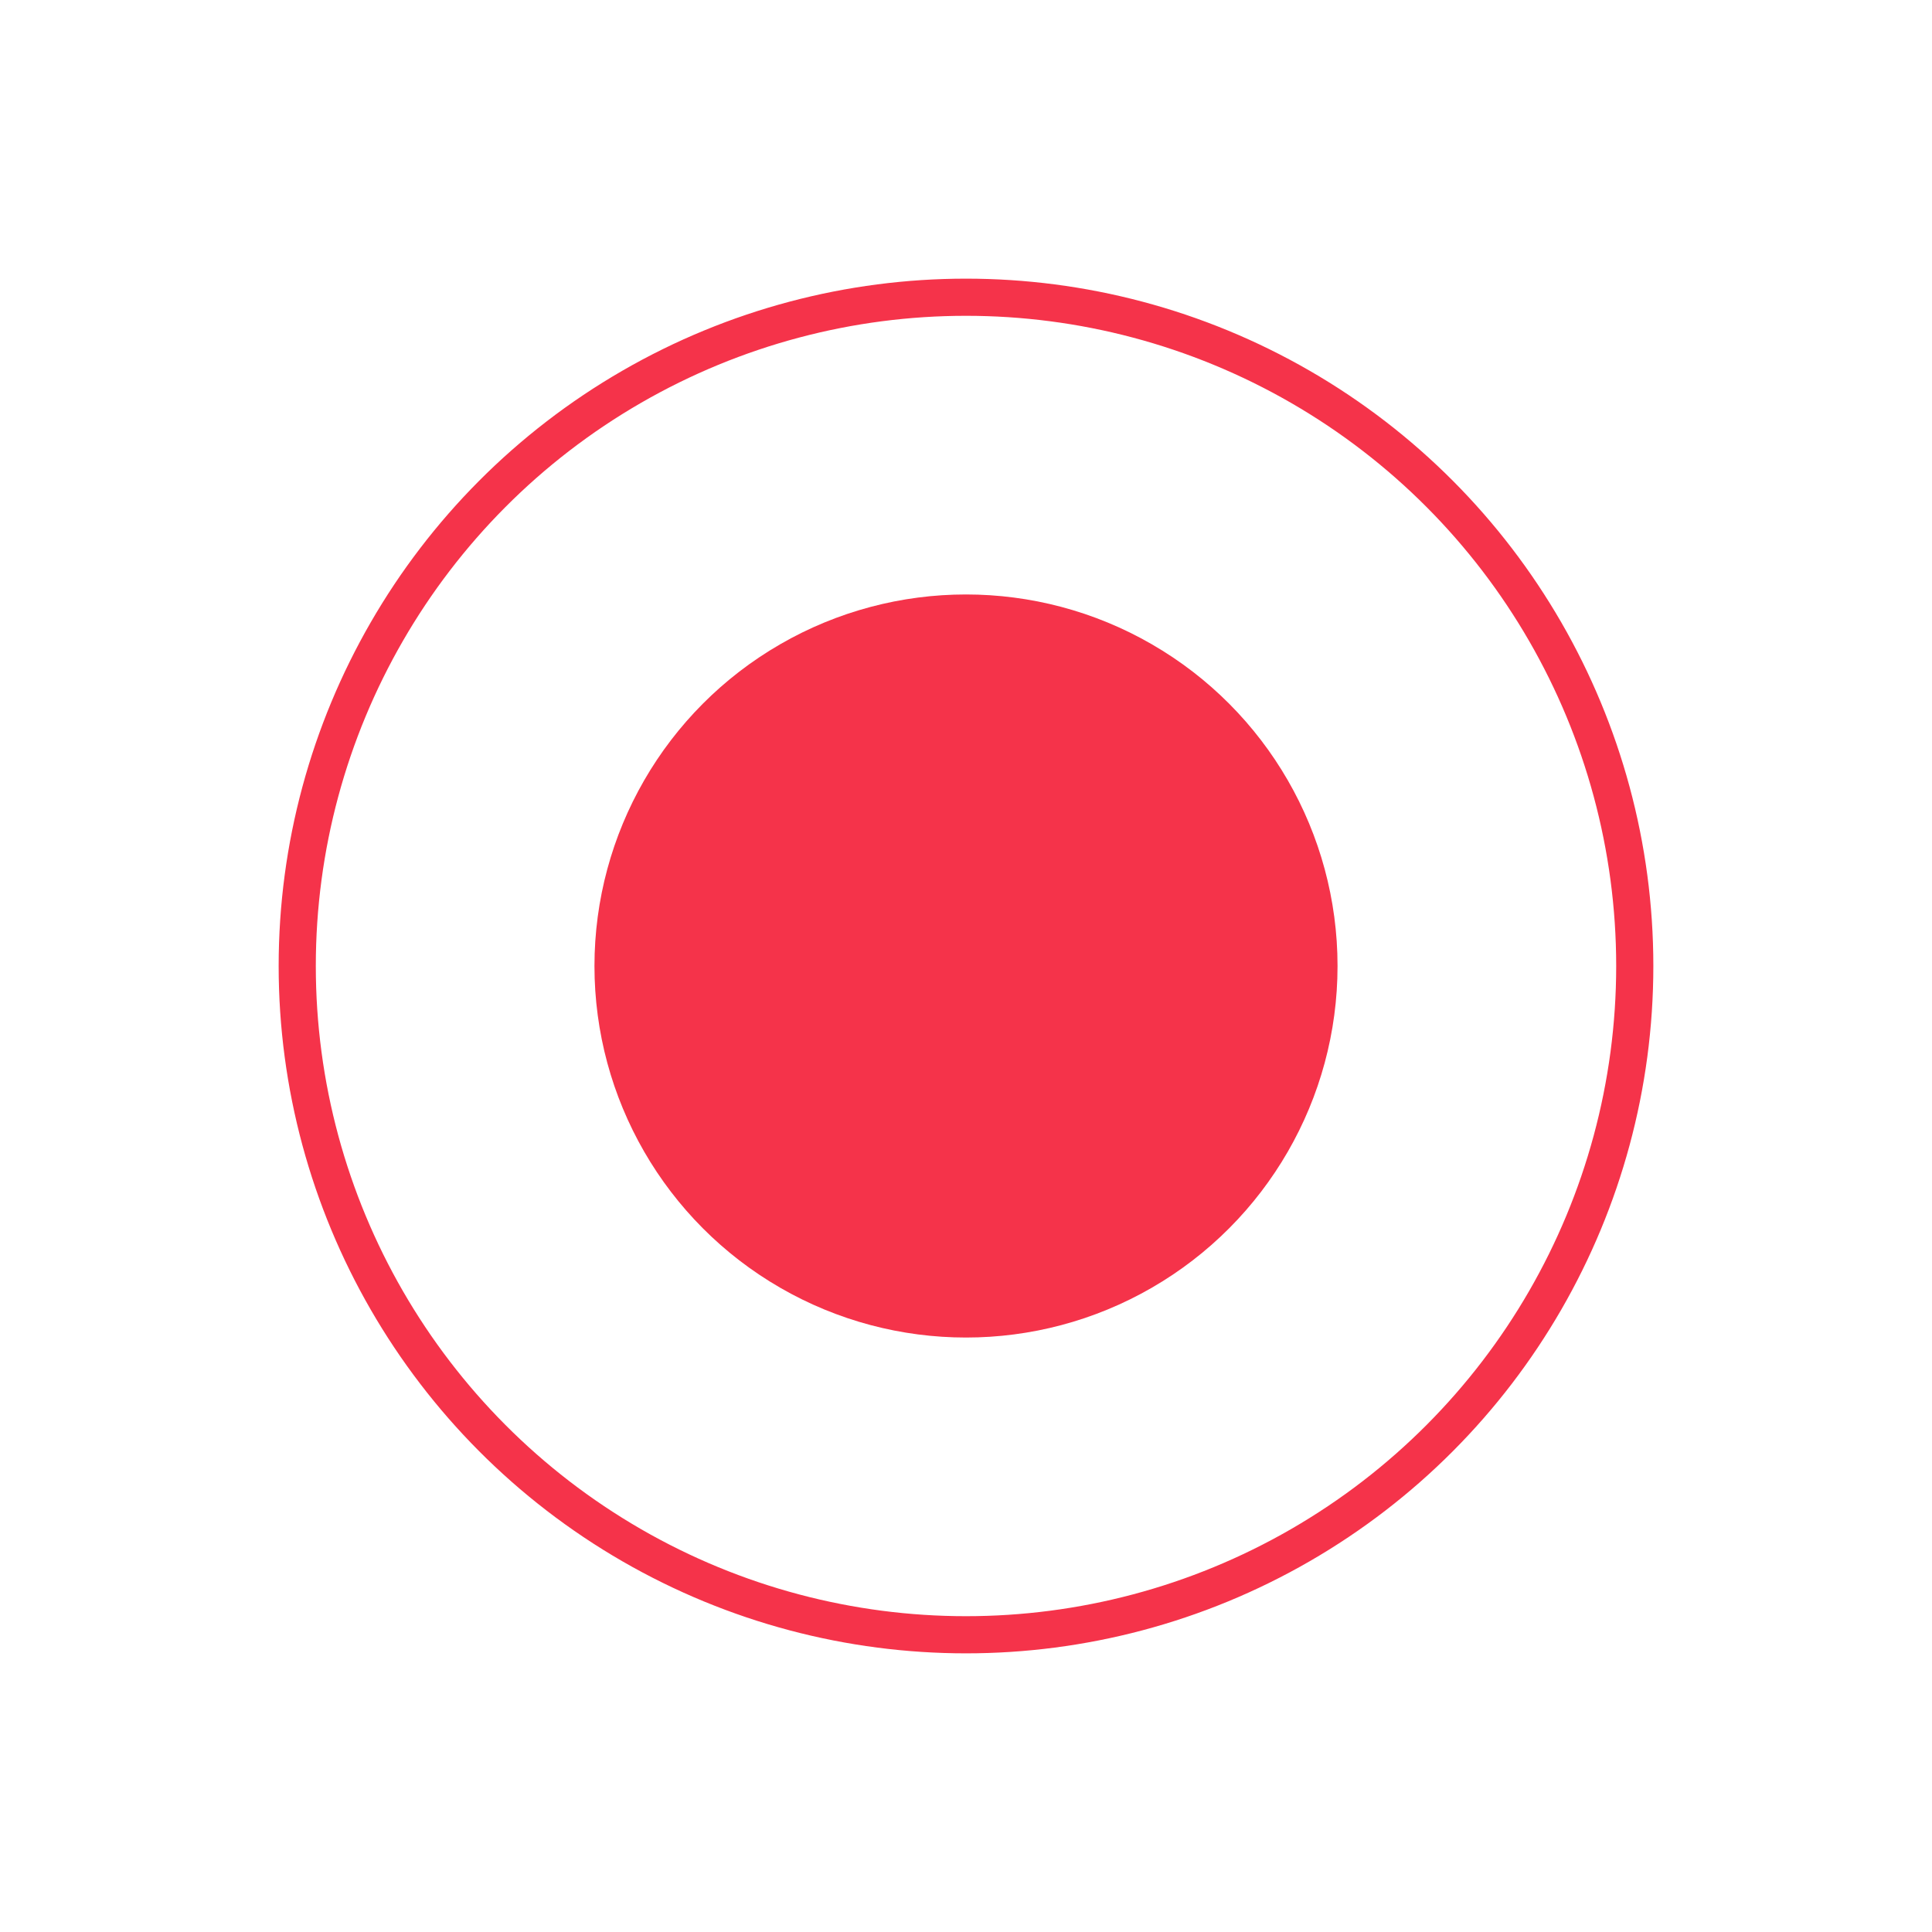 <?xml version="1.0" encoding="UTF-8"?>
<svg width="26px" height="26px" viewBox="0 0 26 26" version="1.1" xmlns="http://www.w3.org/2000/svg" xmlns:xlink="http://www.w3.org/1999/xlink">
    <!-- Generator: Sketch 43.2 (39069) - http://www.bohemiancoding.com/sketch -->
    <title>跟高标识-选中</title>
    <desc>Created with Sketch.</desc>
    <defs>
        <circle id="path-1" cx="13" cy="13" r="9"></circle>
        <filter x="-34.7%" y="-34.7%" width="169.4%" height="169.4%" filterUnits="objectBoundingBox" id="filter-2">
            <feMorphology radius="0.25" operator="dilate" in="SourceAlpha" result="shadowSpreadOuter1"></feMorphology>
            <feOffset dx="0" dy="0" in="shadowSpreadOuter1" result="shadowOffsetOuter1"></feOffset>
            <feGaussianBlur stdDeviation="2" in="shadowOffsetOuter1" result="shadowBlurOuter1"></feGaussianBlur>
            <feComposite in="shadowBlurOuter1" in2="SourceAlpha" operator="out" result="shadowBlurOuter1"></feComposite>
            <feColorMatrix values="0 0 0 0 0.961   0 0 0 0 0.2   0 0 0 0 0.29  0 0 0 1 0" type="matrix" in="shadowBlurOuter1"></feColorMatrix>
        </filter>
    </defs>
    <g id="H5v1.0个性设计" stroke="none" stroke-width="1" fill="none" fill-rule="evenodd">
        <g id="1.1换款式-跟高" transform="translate(-26, -505)">
            <g id="Group" transform="translate(22, 504)">
                <g id="跟高标识-选中" transform="translate(4, 1)">
                    <g id="Oval-5">
                        <use fill="black" fill-opacity="1" filter="url(#filter-2)" xlink:href="#path-1"></use>
                        <use stroke="#F5334A" stroke-width="0.5" fill="#FFFFFF" fill-rule="evenodd" xlink:href="#path-1"></use>
                    </g>
                    <circle id="Oval-5" fill="#F5334A" cx="13" cy="13" r="5"></circle>
                </g>
            </g>
        </g>
    </g>
</svg>